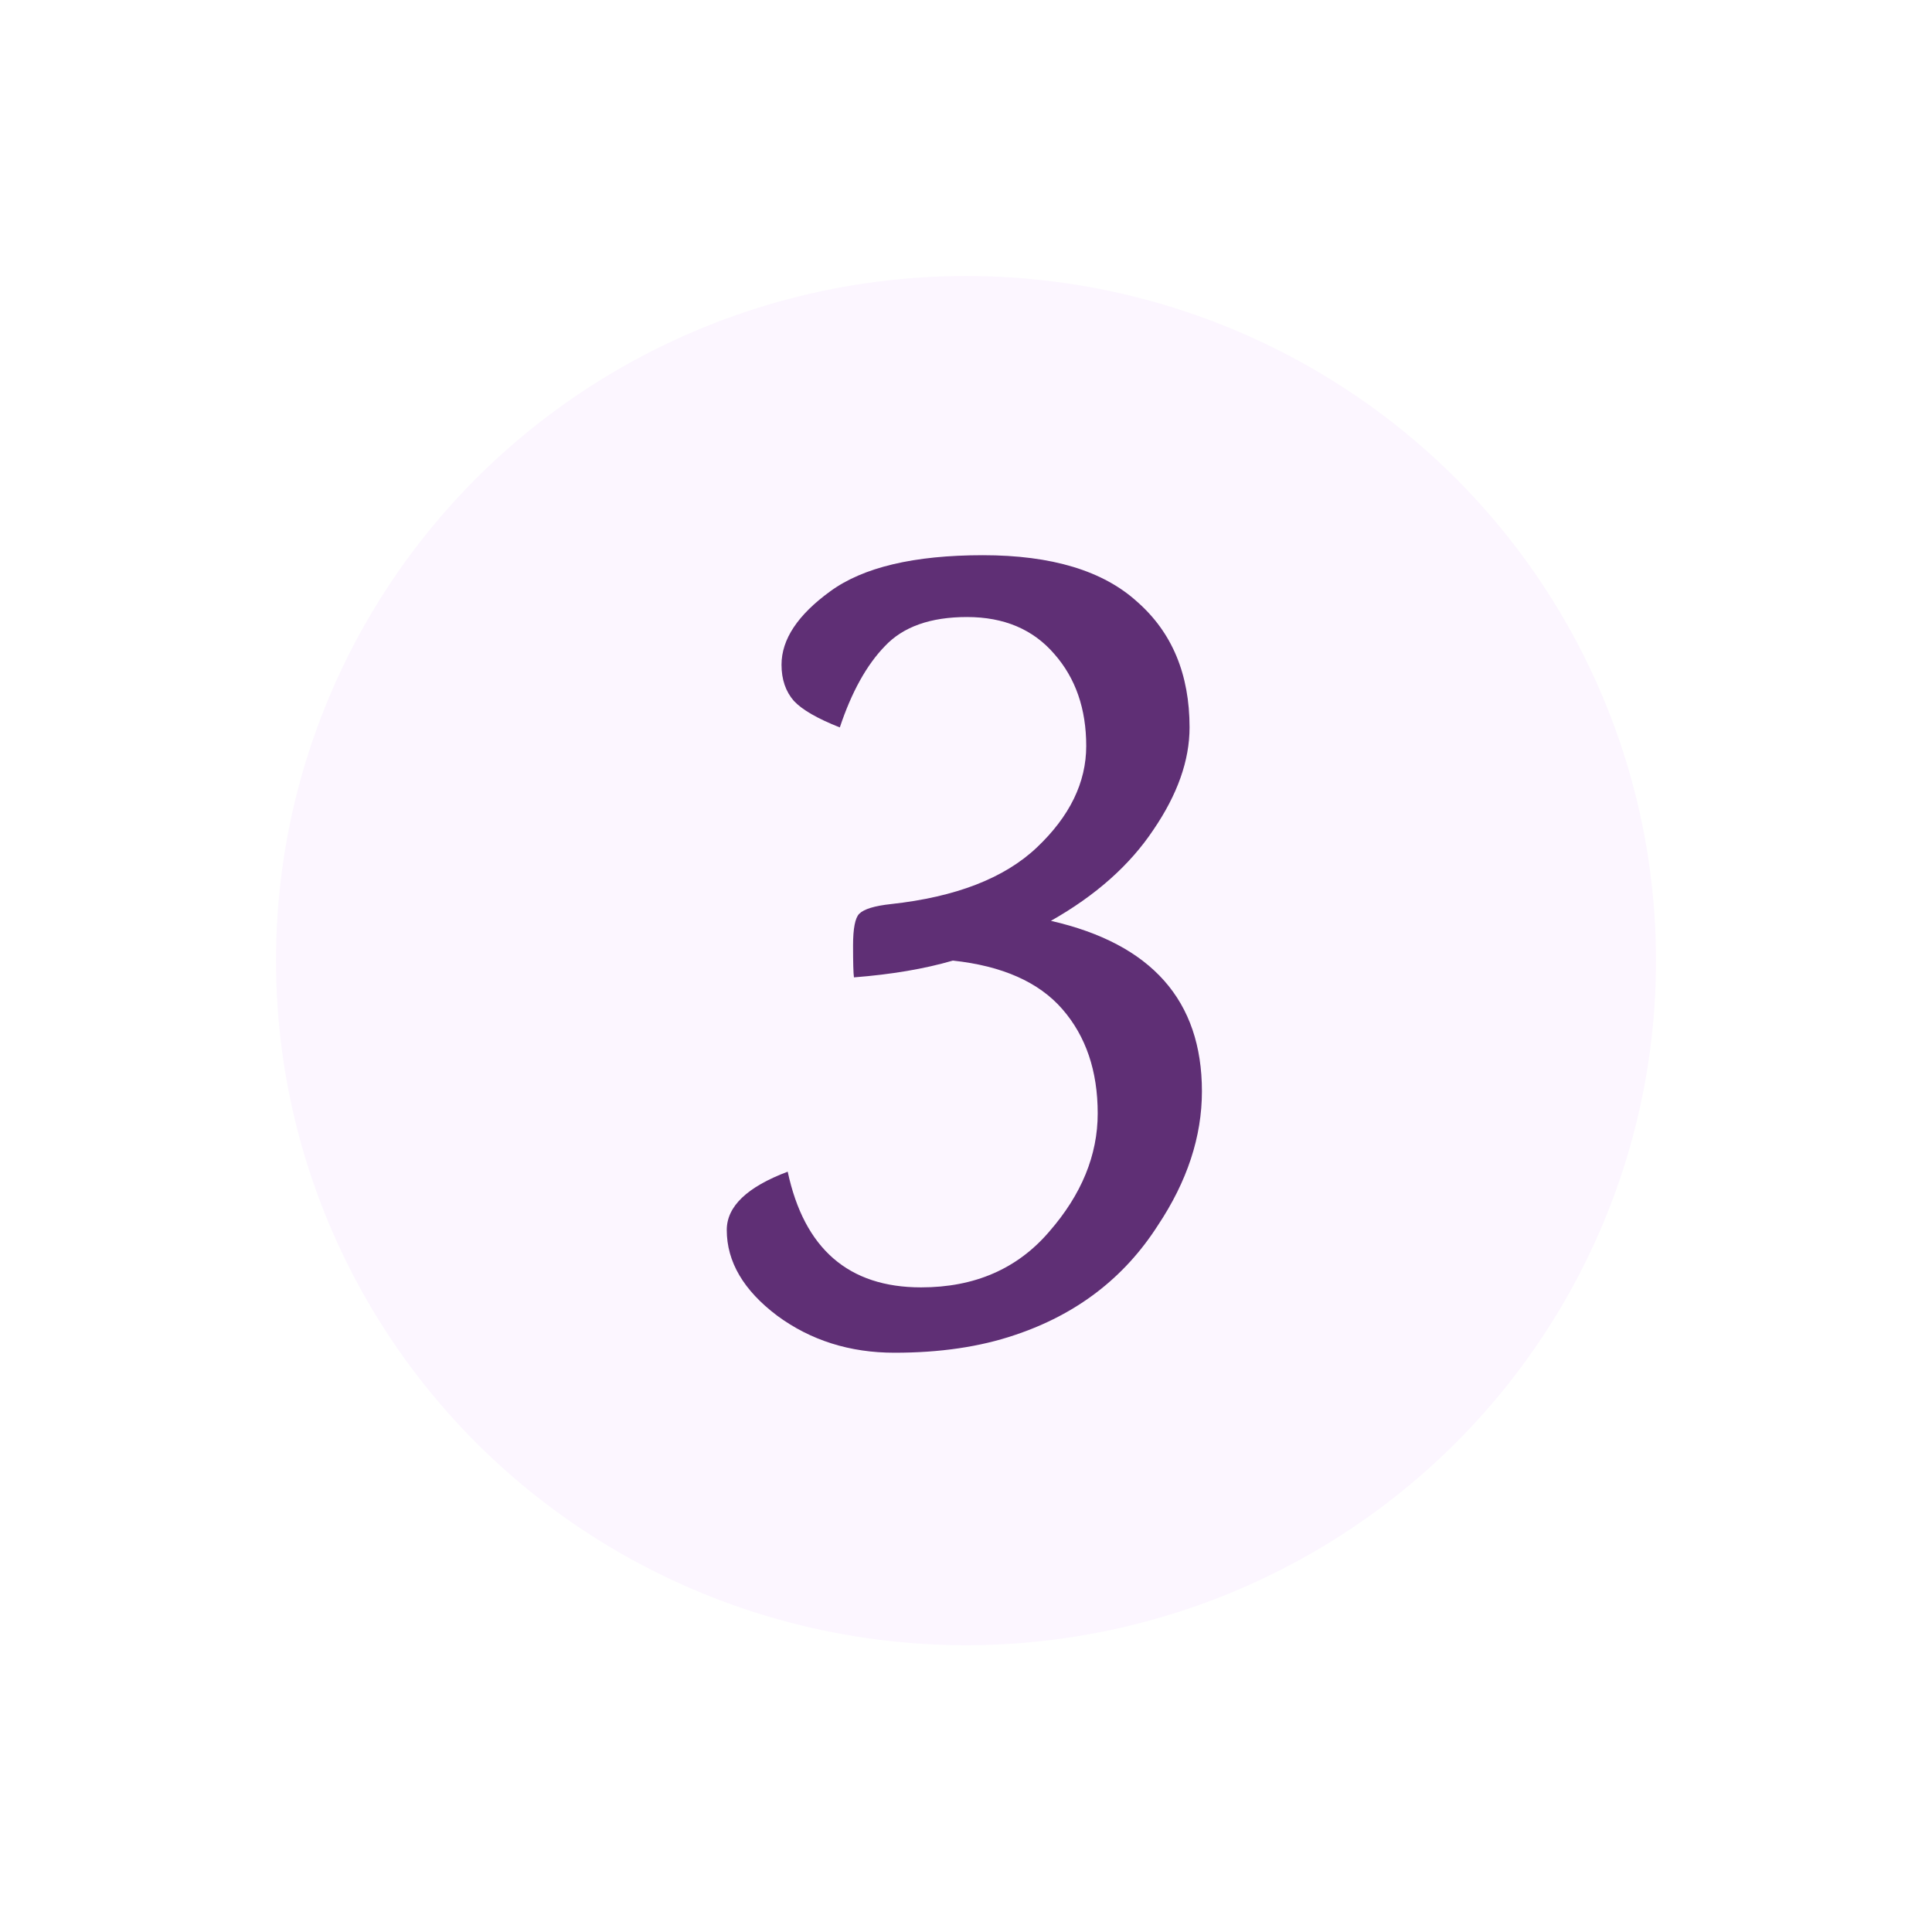 <svg width="140" height="140" viewBox="0 0 140 140" fill="none" xmlns="http://www.w3.org/2000/svg">
<g filter="url(#filter0_d_133_100)">
<ellipse cx="65" cy="62.609" rx="50" ry="49.609" fill="#FCF6FF"/>
<path d="M56.88 63.824C56.837 63.525 56.816 62.757 56.816 61.52C56.816 60.283 56.965 59.515 57.264 59.216C57.605 58.875 58.373 58.64 59.568 58.512C64.261 58 67.781 56.635 70.128 54.416C72.517 52.155 73.712 49.701 73.712 47.056C73.712 44.368 72.944 42.149 71.408 40.4C69.872 38.608 67.76 37.712 65.072 37.712C62.427 37.712 60.443 38.416 59.12 39.824C57.797 41.189 56.709 43.152 55.856 45.712C54.235 45.072 53.125 44.432 52.528 43.792C51.931 43.109 51.632 42.235 51.632 41.168C51.632 39.333 52.805 37.563 55.152 35.856C57.541 34.107 61.232 33.232 66.224 33.232C71.216 33.232 74.949 34.363 77.424 36.624C79.941 38.843 81.2 41.872 81.2 45.712C81.2 48.101 80.325 50.576 78.576 53.136C76.869 55.696 74.395 57.893 71.152 59.728C78.448 61.392 82.096 65.509 82.096 72.08C82.096 75.365 81.029 78.608 78.896 81.808C76.464 85.605 73.008 88.251 68.528 89.744C66.011 90.597 63.109 91.024 59.824 91.024C56.581 91.024 53.744 90.128 51.312 88.336C48.88 86.501 47.664 84.432 47.664 82.128C47.664 80.421 49.136 79.013 52.08 77.904C53.275 83.493 56.496 86.288 61.744 86.288C65.627 86.288 68.72 84.944 71.024 82.256C73.371 79.568 74.544 76.709 74.544 73.68C74.544 70.608 73.691 68.091 71.984 66.128C70.277 64.165 67.632 62.992 64.048 62.608C62 63.205 59.611 63.611 56.88 63.824Z" fill="#5F2F75"/>
</g>
<defs>
<filter id="filter0_d_133_100" x="0" y="0" width="140" height="139.219" filterUnits="userSpaceOnUse" color-interpolation-filters="sRGB">
<feFlood flood-opacity="0" result="BackgroundImageFix"/>
<feColorMatrix in="SourceAlpha" type="matrix" values="0 0 0 0 0 0 0 0 0 0 0 0 0 0 0 0 0 0 127 0" result="hardAlpha"/>
<feOffset dx="5" dy="7"/>
<feGaussianBlur stdDeviation="10"/>
<feComposite in2="hardAlpha" operator="out"/>
<feColorMatrix type="matrix" values="0 0 0 0 0.212 0 0 0 0 0.035 0 0 0 0 0.29 0 0 0 0.15 0"/>
<feBlend mode="normal" in2="BackgroundImageFix" result="effect1_dropShadow_133_100"/>
<feBlend mode="normal" in="SourceGraphic" in2="effect1_dropShadow_133_100" result="shape"/>
</filter>
</defs>
</svg>
